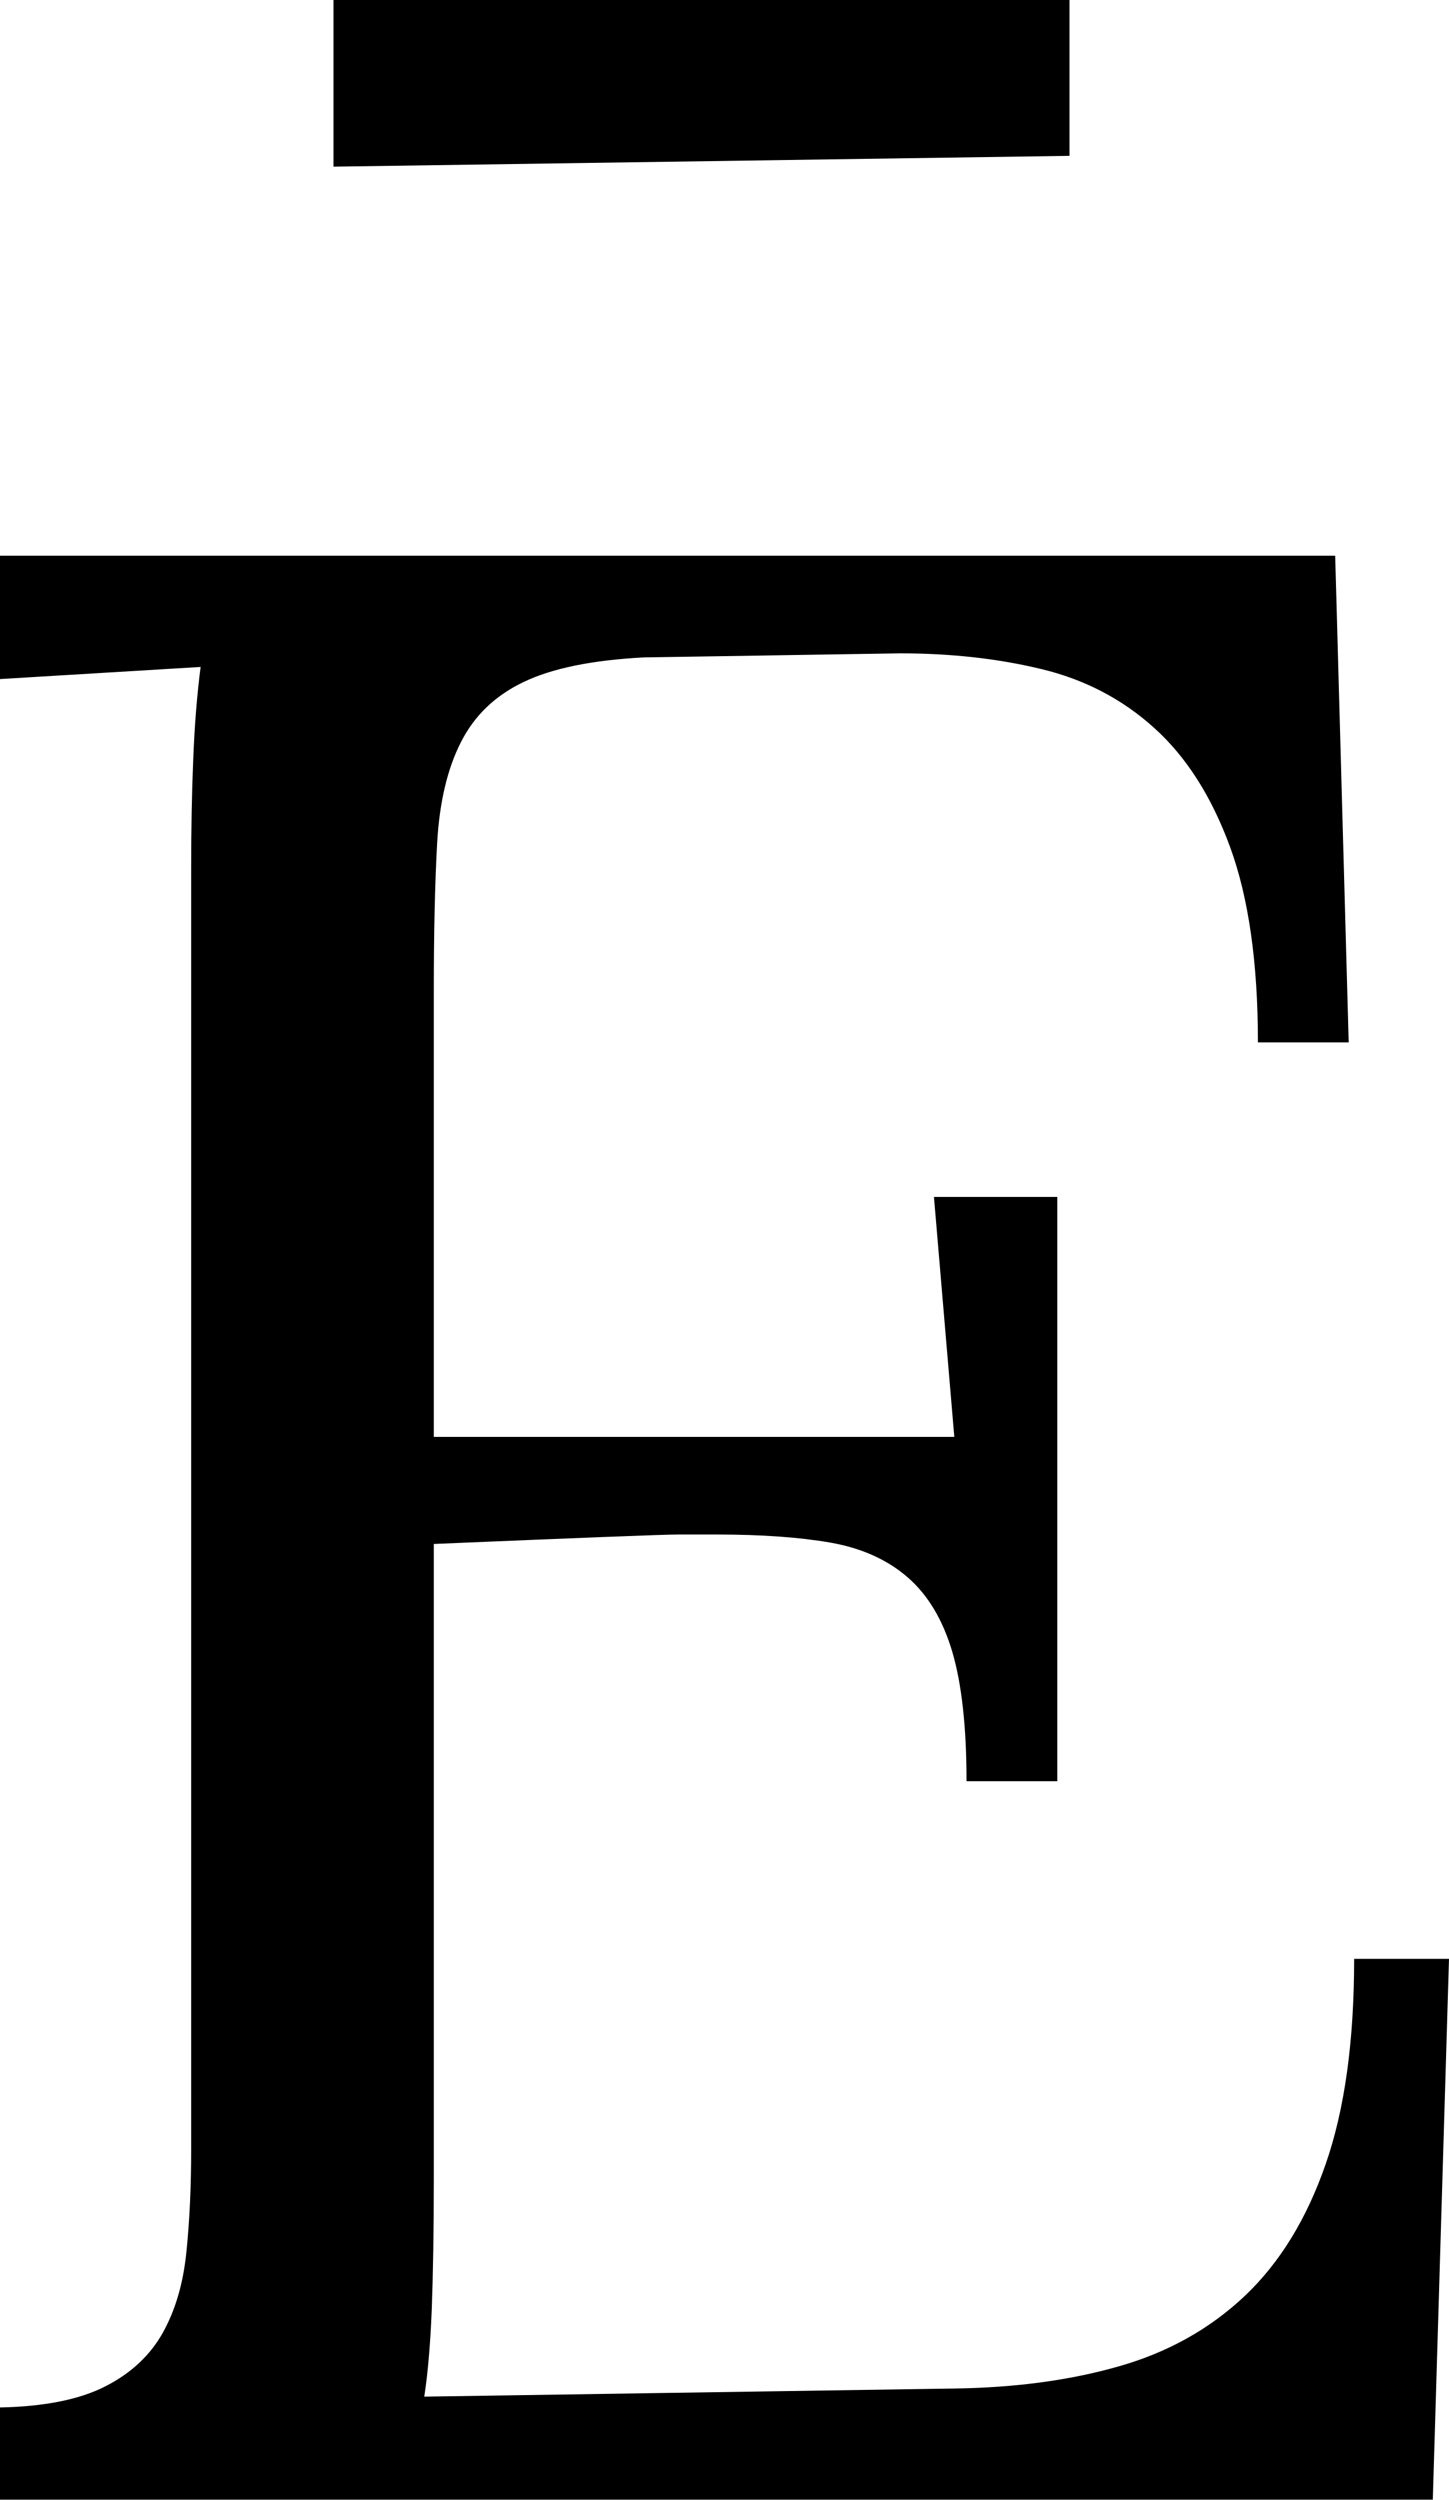 <svg width="15.659" height="27.012" viewBox="1.655 -54.023 15.659 27.012" xmlns="http://www.w3.org/2000/svg"><path d="M6.343 -30.469C6.343 -29.912 6.335 -29.446 6.321 -29.07C6.306 -28.694 6.279 -28.379 6.24 -28.125L11.982 -28.213C12.637 -28.223 13.228 -28.303 13.755 -28.455C14.282 -28.606 14.734 -28.86 15.11 -29.216C15.486 -29.573 15.776 -30.046 15.981 -30.637C16.187 -31.228 16.289 -31.968 16.289 -32.856L17.314 -32.856L17.139 -27.012L1.655 -27.012L1.655 -28.008C2.134 -28.018 2.512 -28.093 2.791 -28.235C3.069 -28.376 3.276 -28.569 3.413 -28.813C3.55 -29.058 3.635 -29.348 3.669 -29.685C3.704 -30.022 3.721 -30.396 3.721 -30.806L3.721 -31.685L3.721 -44.648C3.721 -45.059 3.728 -45.447 3.743 -45.813C3.757 -46.179 3.784 -46.514 3.823 -46.816L1.655 -46.685L1.655 -48.018L16.084 -48.018L16.23 -42.759L15.249 -42.759C15.249 -43.618 15.149 -44.321 14.949 -44.868C14.749 -45.415 14.475 -45.845 14.128 -46.157C13.782 -46.47 13.374 -46.682 12.905 -46.794C12.437 -46.907 11.929 -46.963 11.382 -46.963L8.613 -46.919C8.057 -46.89 7.625 -46.802 7.317 -46.655C7.009 -46.509 6.782 -46.292 6.636 -46.003C6.489 -45.715 6.404 -45.352 6.379 -44.912C6.355 -44.473 6.343 -43.945 6.343 -43.33L6.343 -38.496L11.968 -38.496L11.748 -41.089L13.081 -41.089L13.081 -34.775L12.1 -34.775C12.1 -35.361 12.048 -35.828 11.946 -36.174C11.843 -36.521 11.682 -36.79 11.462 -36.98C11.243 -37.17 10.964 -37.295 10.627 -37.354C10.291 -37.412 9.883 -37.441 9.404 -37.441C9.268 -37.441 9.126 -37.441 8.979 -37.441C8.833 -37.441 7.954 -37.407 6.343 -37.339ZM5.259 -54.023L13.213 -54.023L13.213 -52.339L5.259 -52.222ZM5.259 -54.023"></path></svg>